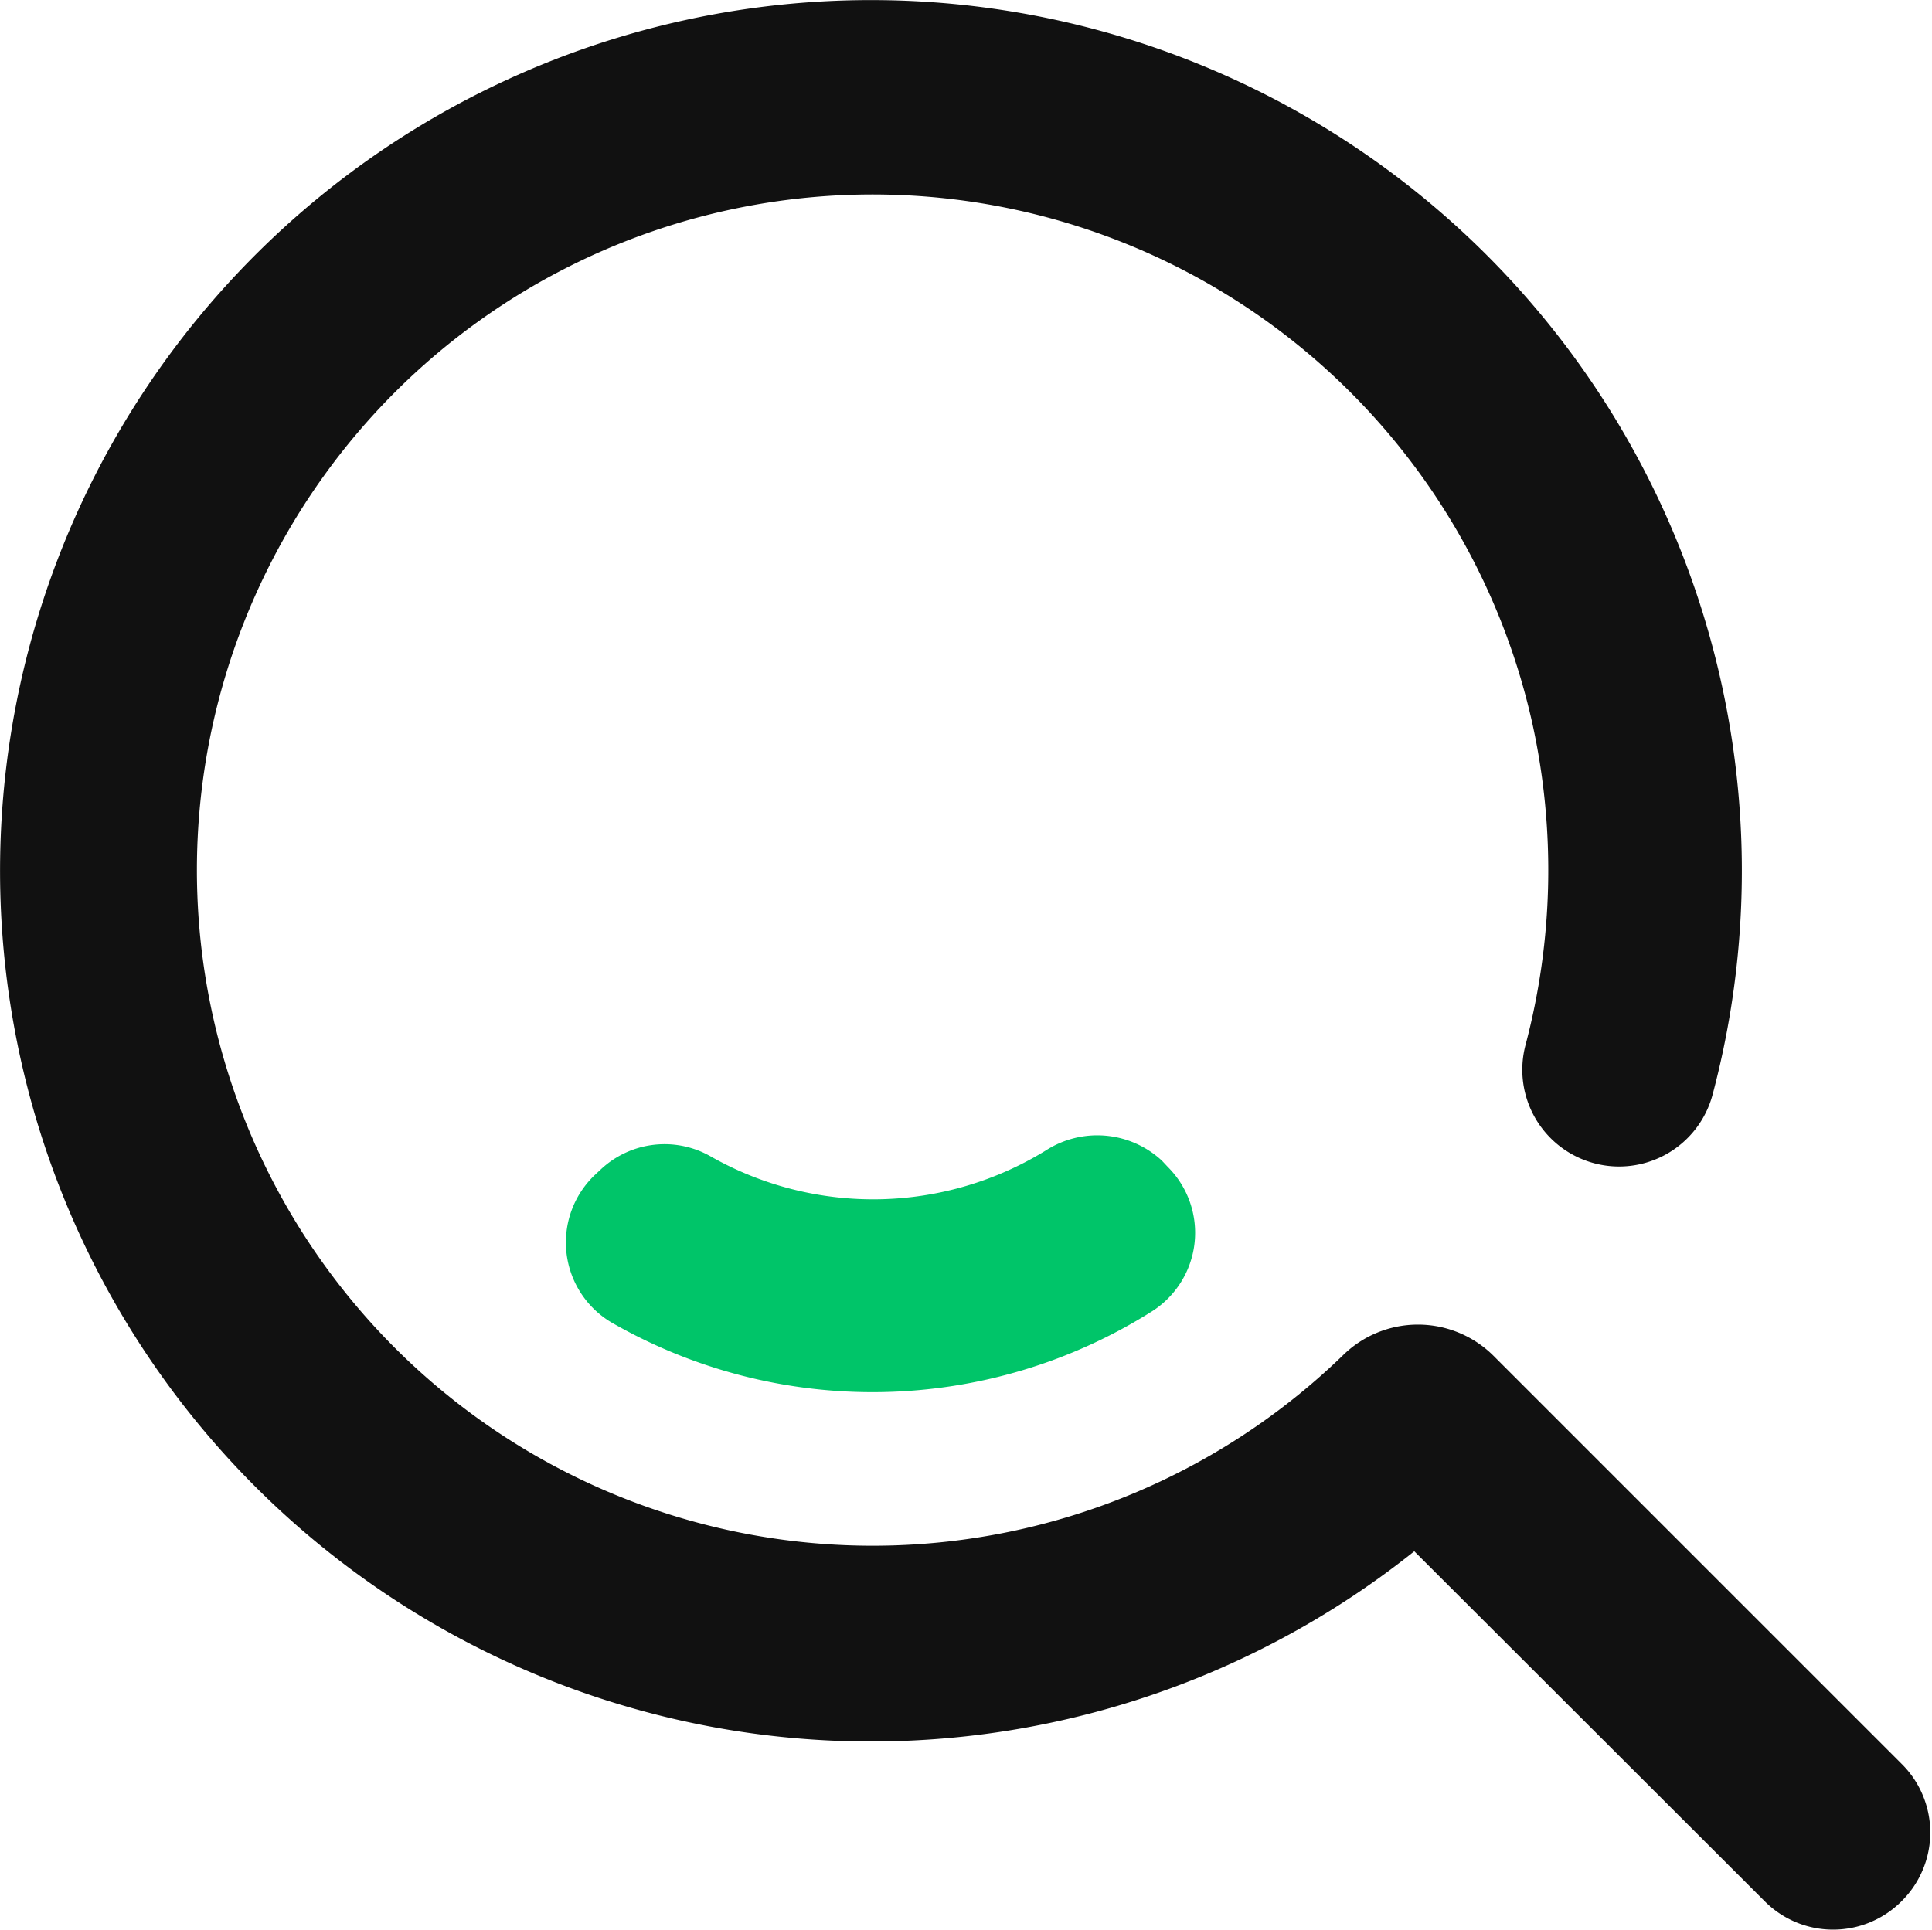 <svg t="1677057259872" class="icon" viewBox="0 0 1025 1024" version="1.1" xmlns="http://www.w3.org/2000/svg" p-id="10492" width="20.02" height="20" xmlns:xlink="http://www.w3.org/1999/xlink"><path d="M1008.839 935.966L792.365 719.491a56.783 56.783 0 0 0-80.153 0 358.535 358.535 0 1 1 100.857-335.166 362.84 362.84 0 0 1-3.69 170.145 51.249 51.249 0 1 0 99.217 26.444 462.058 462.058 0 1 0-158.256 242.304l185.93 185.725a51.249 51.249 0 0 0 72.568 0 51.249 51.249 0 0 0 0-72.978z" fill="#111111" p-id="10493"></path><path d="M616.48 615.969a50.429 50.429 0 0 0-61.498-5.535 174.655 174.655 0 0 1-177.525 3.485 49.404 49.404 0 0 0-58.833 6.765l-3.075 2.87a49.404 49.404 0 0 0 8.61 78.103 277.768 277.768 0 0 0 286.992-5.74 49.404 49.404 0 0 0 8.405-76.668z" fill="#00C569" p-id="10494"></path></svg>